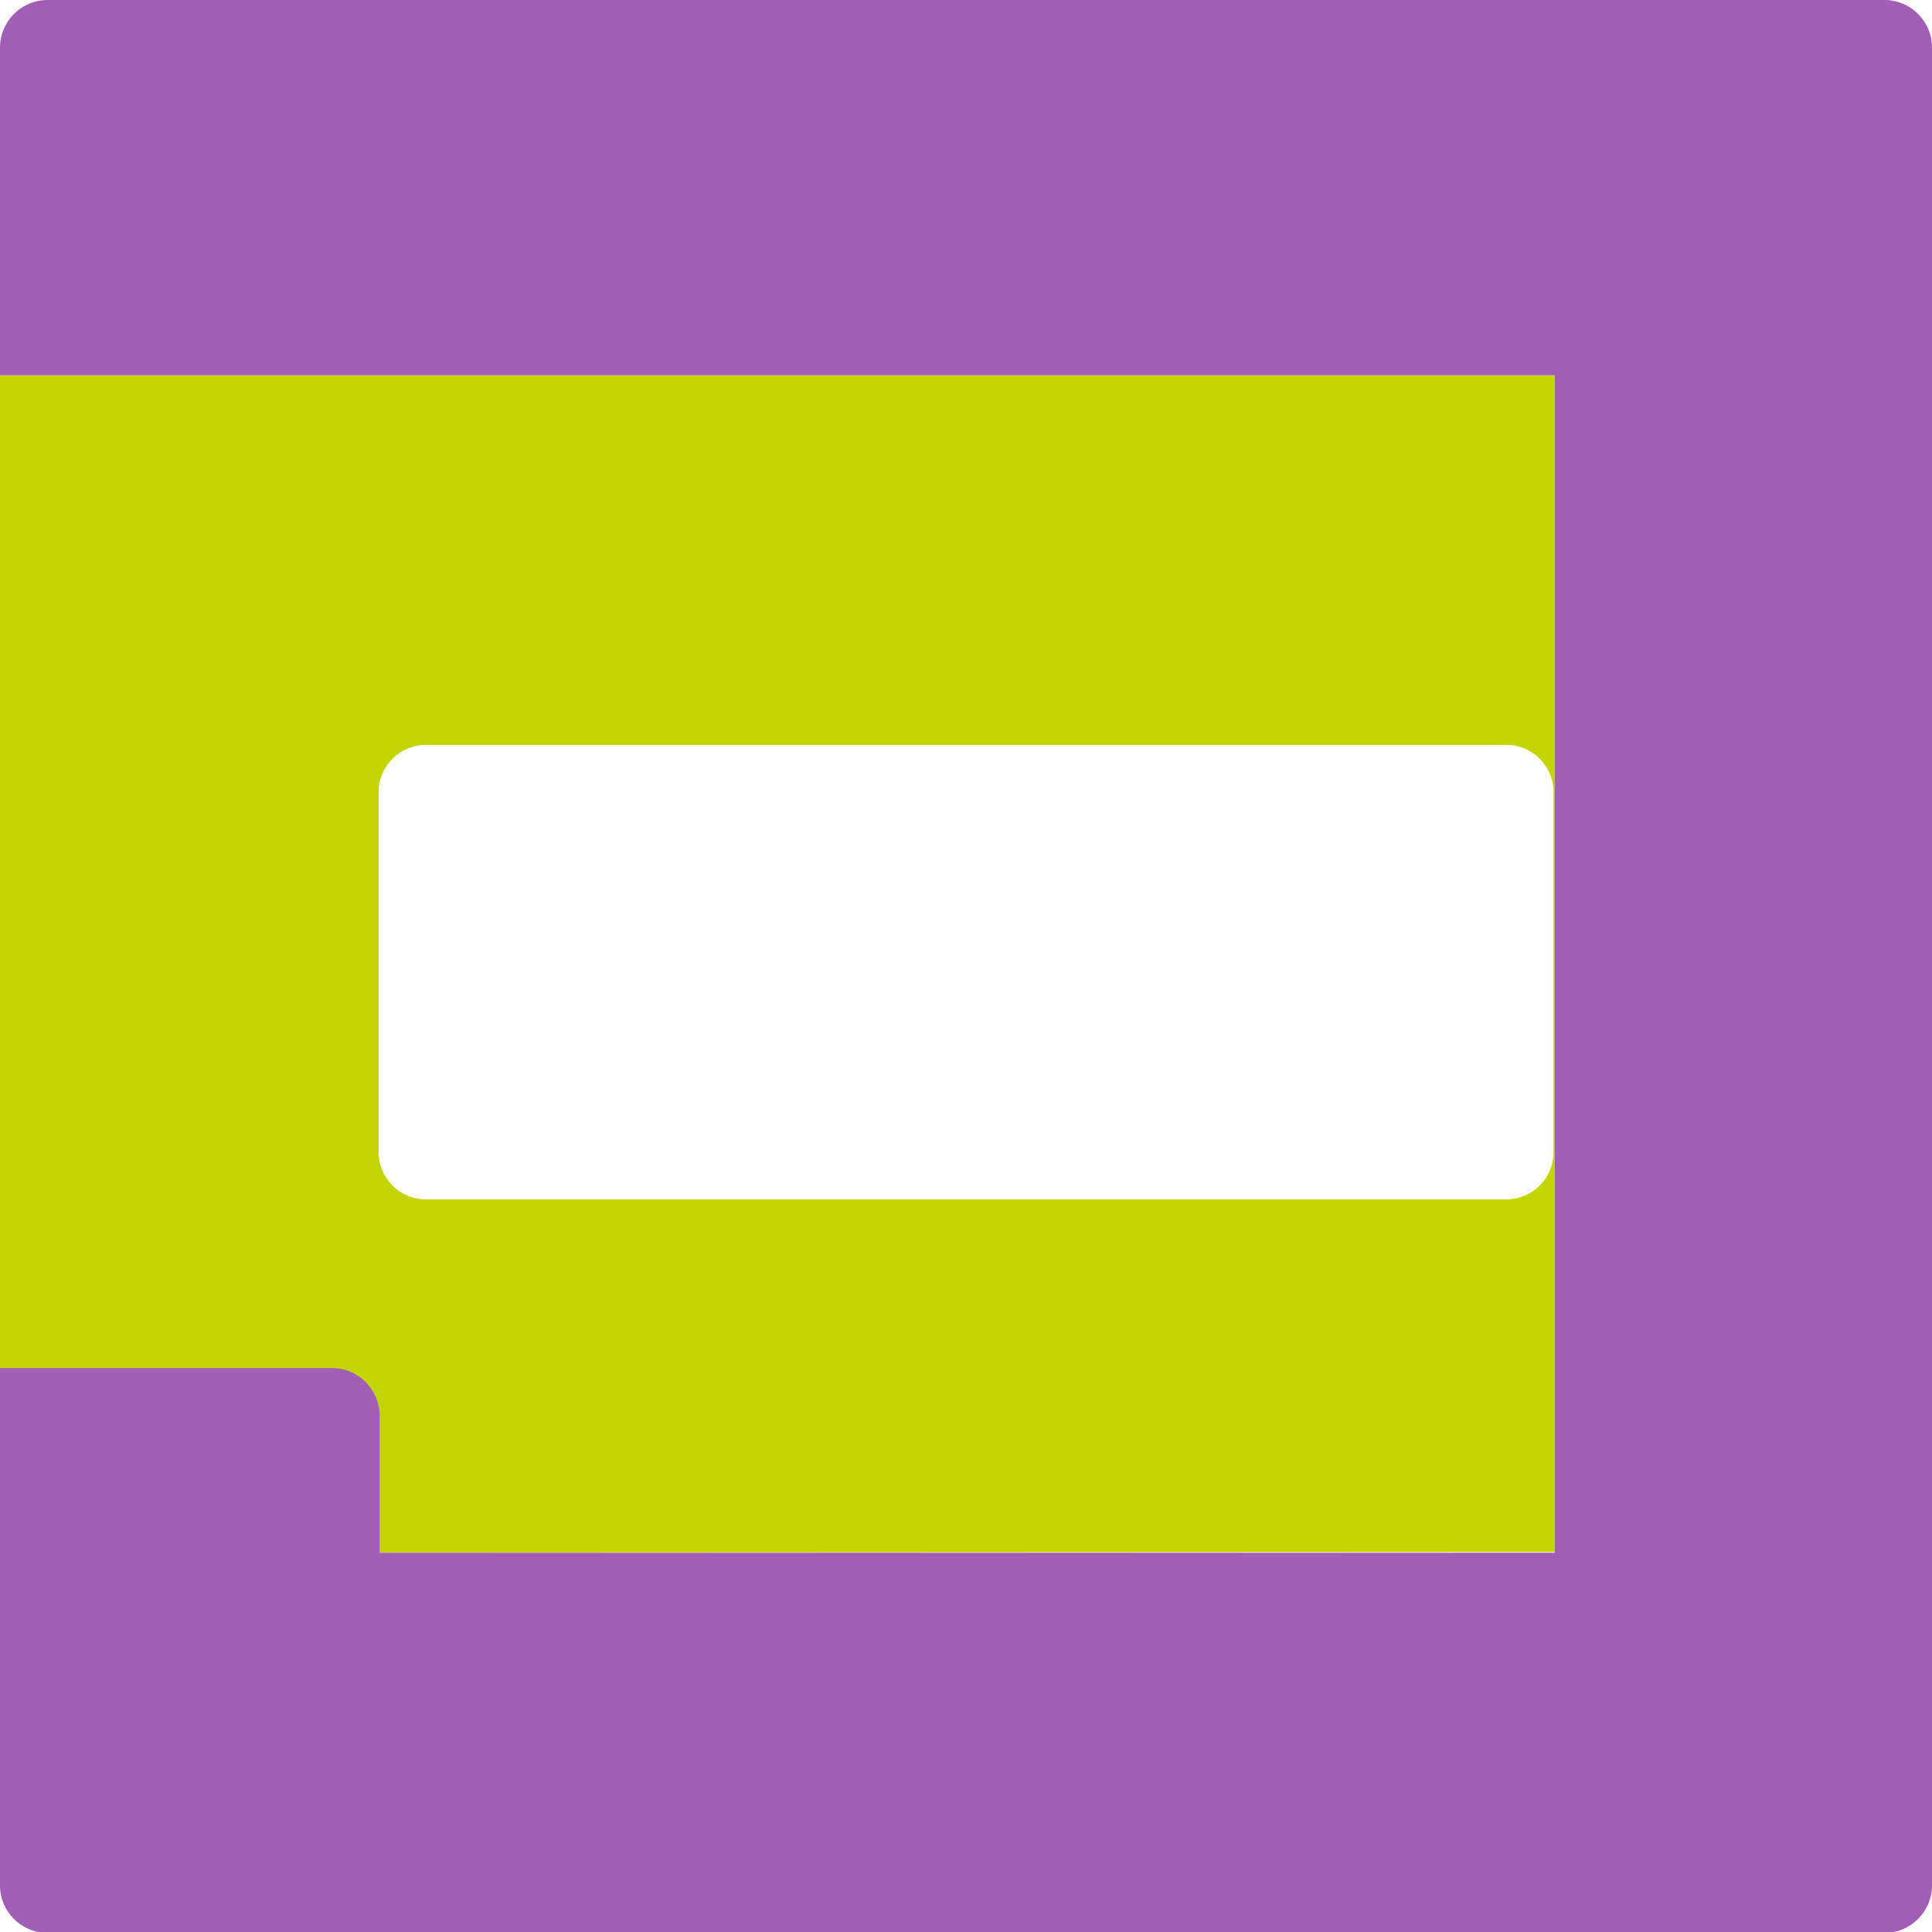 <?xml version="1.0" encoding="utf-8"?>
<!-- Generator: Adobe Illustrator 25.0.0, SVG Export Plug-In . SVG Version: 6.00 Build 0)  -->
<svg version="1.1" id="Layer_1" xmlns="http://www.w3.org/2000/svg" xmlns:xlink="http://www.w3.org/1999/xlink" x="0px" y="0px"
	 viewBox="0 0 1024 1024" style="enable-background:new 0 0 1024 1024;" xml:space="preserve">
<style type="text/css">
	.st0{fill:#C2D500;}
	.st1{fill:#A25EB5;}
</style>
<g id="Layer_2_1_">
	<path class="st0" d="M824,822.6V198.9H0V823 M823.4,610.6c0,13.9-11.2,25.1-25.1,25.1H225.8c-13.9,0-25.1-11.2-25.1-25.1V419.9
		c0-13.9,11.2-25.1,25.1-25.1h572.5c13.9,0,25.1,11.2,25.1,25.1L823.4,610.6L823.4,610.6z"/>
</g>
<g id="Layer_2_copy">
	<path class="st1" d="M998.8,0H25.2C11.3,0,0,11.3,0,25.2v173.7h824V823H201.2v-72.6c0-14-11.3-25.3-25.3-25.3H0v123.2v116.1v34.9
		c0,13.9,11.3,25.2,25.2,25.2h973.6c13.9,0,25.2-11.3,25.2-25.2V849.8v-1.6V173.7v-14.6v-134C1024,11.3,1012.7,0,998.8,0z"/>
</g>
</svg>
